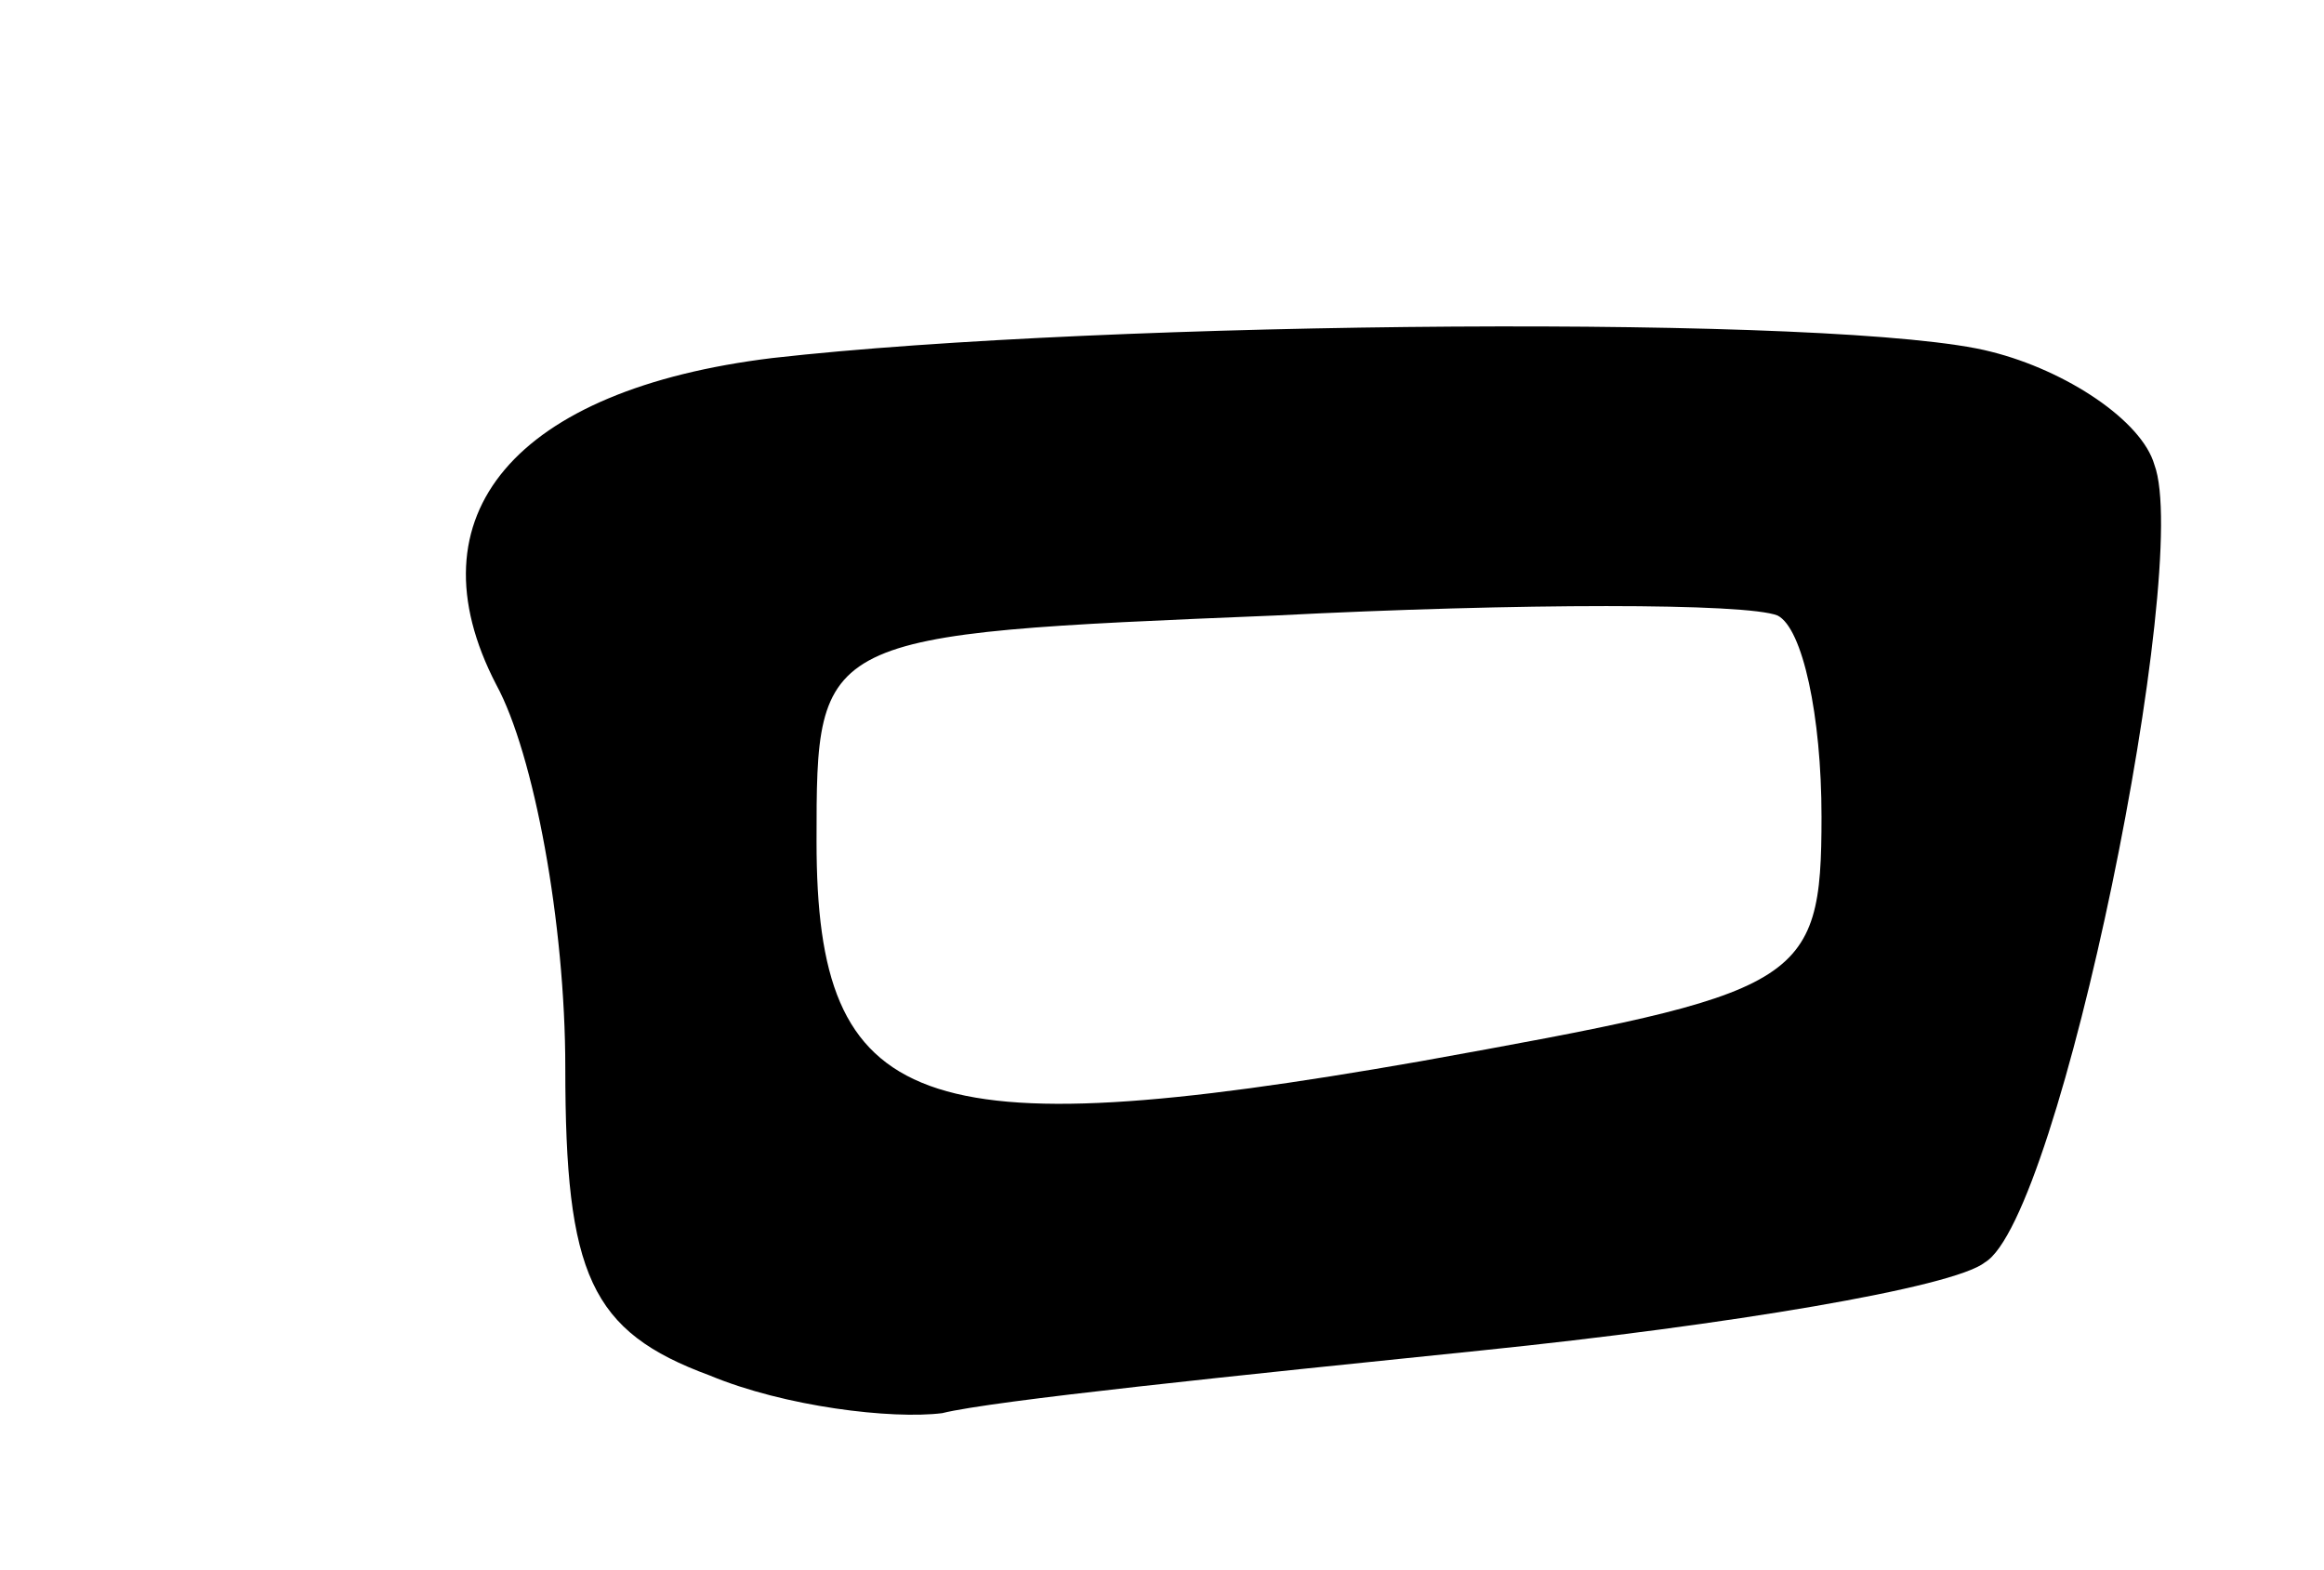 <svg version="1.0" xmlns="http://www.w3.org/2000/svg"
 width="37pt" height="25pt" viewBox="0 0 37 25"
 preserveAspectRatio="xMidYMid meet">
<g transform="translate(0,25) scale(0.1,-0.1)"
fill="#000000" stroke="none">
<path d="M123 193 c-41 -5 -58 -25 -44 -52 6 -11 11 -38 11 -61 0 -33 4 -42
23 -49 12 -5 29 -7 37 -6 8 2 47 6 86 10 39 4 75 10 80 14 12 7 33 111 27 127
-2 7 -14 15 -26 18 -23 6 -141 5 -194 -1z m167 -73 c0 -27 -3 -28 -64 -39 -80
-14 -96 -8 -96 35 0 33 0 33 73 36 39 2 75 2 80 0 4 -2 7 -16 7 -32z"/>
</g>
</svg>
